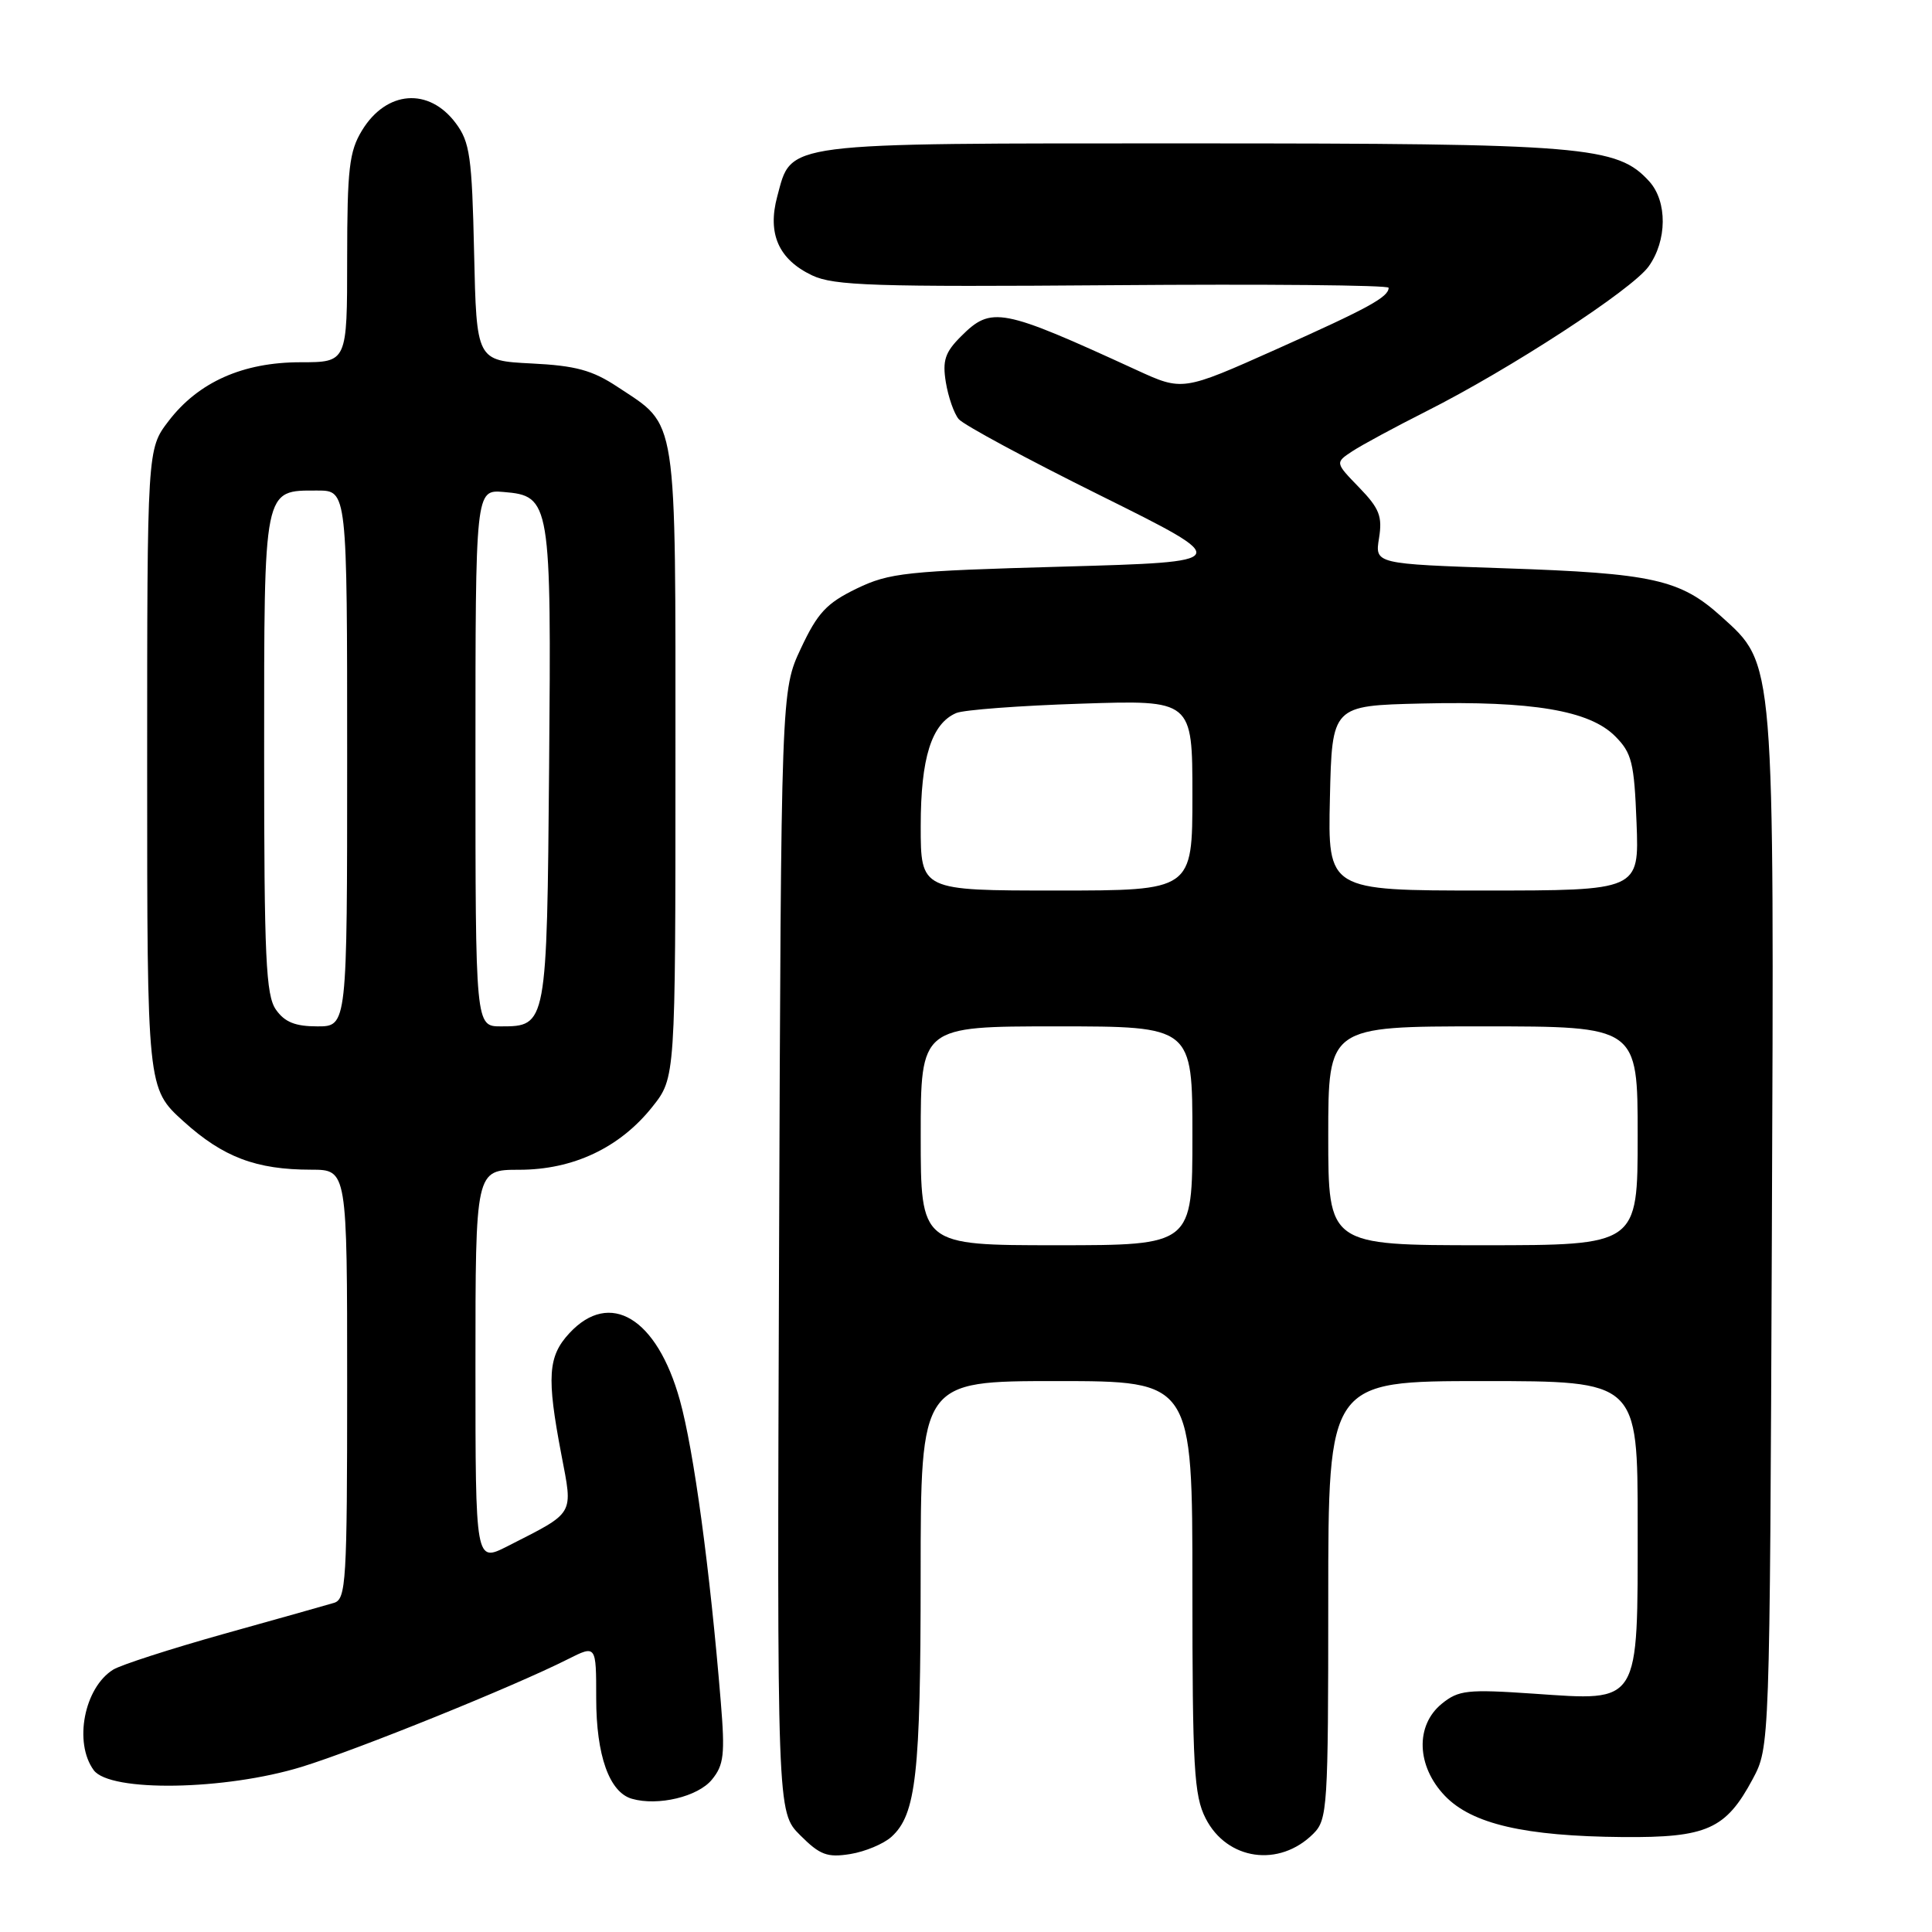 <?xml version="1.0" encoding="UTF-8" standalone="no"?>
<!DOCTYPE svg PUBLIC "-//W3C//DTD SVG 1.1//EN" "http://www.w3.org/Graphics/SVG/1.1/DTD/svg11.dtd" >
<svg xmlns="http://www.w3.org/2000/svg" xmlns:xlink="http://www.w3.org/1999/xlink" version="1.1" viewBox="0 0 256 256">
 <g >
 <path fill="currentColor"
d=" M 118.12 243.39 C 121.39 240.43 121.99 235.10 121.99 208.75 C 122.00 183.00 122.00 183.00 140.00 183.00 C 158.00 183.00 158.00 183.00 158.00 210.25 C 158.00 234.21 158.21 237.92 159.75 240.94 C 162.58 246.50 169.51 247.49 174.03 242.97 C 175.90 241.10 176.00 239.54 176.00 212.00 C 176.00 183.00 176.00 183.00 196.50 183.00 C 217.00 183.00 217.00 183.00 217.00 202.00 C 217.00 226.08 217.42 225.39 203.21 224.42 C 194.43 223.82 193.27 223.95 191.05 225.75 C 187.51 228.63 187.69 234.02 191.45 237.95 C 195.03 241.69 202.03 243.31 215.04 243.42 C 226.17 243.51 228.68 242.39 232.24 235.74 C 234.50 231.50 234.50 231.50 234.78 163.60 C 235.09 86.82 235.20 88.12 228.08 81.69 C 222.63 76.77 219.02 75.96 199.34 75.30 C 182.17 74.72 182.17 74.72 182.73 71.30 C 183.19 68.42 182.78 67.37 180.09 64.59 C 176.90 61.30 176.90 61.30 179.21 59.78 C 180.49 58.94 184.87 56.58 188.95 54.52 C 200.04 48.94 216.24 38.39 218.45 35.31 C 220.91 31.88 220.95 26.71 218.54 24.04 C 214.29 19.35 210.04 19.00 157.78 19.00 C 103.12 19.00 104.95 18.77 102.99 26.03 C 101.66 30.97 103.17 34.38 107.61 36.49 C 110.51 37.86 115.82 38.03 147.48 37.79 C 167.57 37.63 184.00 37.78 184.00 38.13 C 184.00 39.36 181.35 40.81 169.10 46.29 C 156.70 51.83 156.70 51.83 150.60 49.03 C 132.65 40.79 131.37 40.54 127.34 44.57 C 125.22 46.68 124.86 47.78 125.33 50.66 C 125.65 52.60 126.41 54.79 127.03 55.53 C 127.64 56.28 136.10 60.84 145.82 65.66 C 163.50 74.44 163.50 74.44 140.87 75.08 C 120.03 75.66 117.86 75.89 113.49 78.00 C 109.52 79.93 108.33 81.21 106.13 85.90 C 103.50 91.50 103.50 91.50 103.23 165.81 C 102.96 240.12 102.96 240.12 106.03 243.18 C 108.65 245.80 109.61 246.16 112.67 245.67 C 114.64 245.35 117.09 244.32 118.12 243.39 Z  M 94.33 235.81 C 95.92 233.88 96.08 232.46 95.51 225.53 C 94.07 207.93 91.93 192.15 90.08 185.51 C 87.05 174.63 80.82 170.86 75.45 176.65 C 72.60 179.72 72.42 182.45 74.38 192.72 C 75.93 200.87 76.28 200.28 67.25 204.88 C 63.00 207.04 63.00 207.04 63.00 181.02 C 63.00 155.00 63.00 155.00 68.79 155.00 C 75.95 155.00 82.13 152.08 86.44 146.66 C 89.50 142.81 89.50 142.81 89.50 101.11 C 89.50 54.22 89.86 56.59 81.82 51.26 C 78.48 49.05 76.28 48.45 70.41 48.16 C 63.14 47.79 63.14 47.79 62.82 33.46 C 62.54 20.75 62.26 18.82 60.39 16.32 C 56.83 11.55 51.20 11.98 47.97 17.28 C 46.27 20.07 46.01 22.35 46.00 34.25 C 46.00 48.00 46.00 48.00 39.82 48.00 C 32.18 48.00 26.28 50.63 22.33 55.80 C 19.50 59.50 19.50 59.50 19.50 101.86 C 19.50 144.22 19.50 144.22 24.31 148.58 C 29.56 153.33 33.93 154.99 41.25 154.99 C 46.00 155.00 46.00 155.00 46.00 183.43 C 46.00 209.64 45.86 211.91 44.25 212.39 C 43.29 212.68 36.72 214.53 29.66 216.50 C 22.61 218.48 16.00 220.61 14.99 221.24 C 11.15 223.64 9.75 230.91 12.42 234.56 C 14.58 237.49 29.82 237.24 40.00 234.11 C 47.45 231.81 68.08 223.47 75.25 219.85 C 79.00 217.96 79.00 217.96 79.00 225.03 C 79.00 232.61 80.74 237.50 83.74 238.35 C 87.19 239.34 92.49 238.07 94.33 235.81 Z  M 122.00 150.50 C 122.00 136.00 122.00 136.00 140.00 136.00 C 158.00 136.00 158.00 136.00 158.00 150.50 C 158.00 165.00 158.00 165.00 140.00 165.00 C 122.00 165.00 122.00 165.00 122.00 150.50 Z  M 176.00 150.50 C 176.00 136.00 176.00 136.00 196.50 136.00 C 217.00 136.00 217.00 136.00 217.00 150.50 C 217.00 165.00 217.00 165.00 196.50 165.00 C 176.00 165.00 176.00 165.00 176.00 150.50 Z  M 122.00 109.45 C 122.00 100.43 123.43 95.88 126.71 94.48 C 127.70 94.06 135.14 93.50 143.25 93.24 C 158.00 92.75 158.00 92.75 158.00 105.38 C 158.00 118.00 158.00 118.00 140.00 118.00 C 122.00 118.00 122.00 118.00 122.00 109.45 Z  M 176.22 105.75 C 176.50 93.50 176.50 93.50 188.35 93.22 C 203.04 92.87 210.59 94.14 213.99 97.53 C 216.23 99.77 216.54 101.01 216.85 109.02 C 217.20 118.00 217.20 118.00 196.57 118.00 C 175.94 118.00 175.94 118.00 176.22 105.75 Z  M 36.56 133.78 C 35.23 131.88 35.00 126.93 35.00 99.85 C 35.00 64.29 34.86 65.00 42.07 65.00 C 46.00 65.00 46.00 65.00 46.00 100.50 C 46.00 136.00 46.00 136.00 42.06 136.00 C 39.12 136.00 37.72 135.44 36.56 133.78 Z  M 63.00 100.44 C 63.00 64.88 63.00 64.88 66.73 65.19 C 72.95 65.71 73.06 66.39 72.76 101.60 C 72.47 135.89 72.45 136.00 66.38 136.00 C 63.00 136.00 63.00 136.00 63.00 100.44 Z "/>
</g>
</svg>